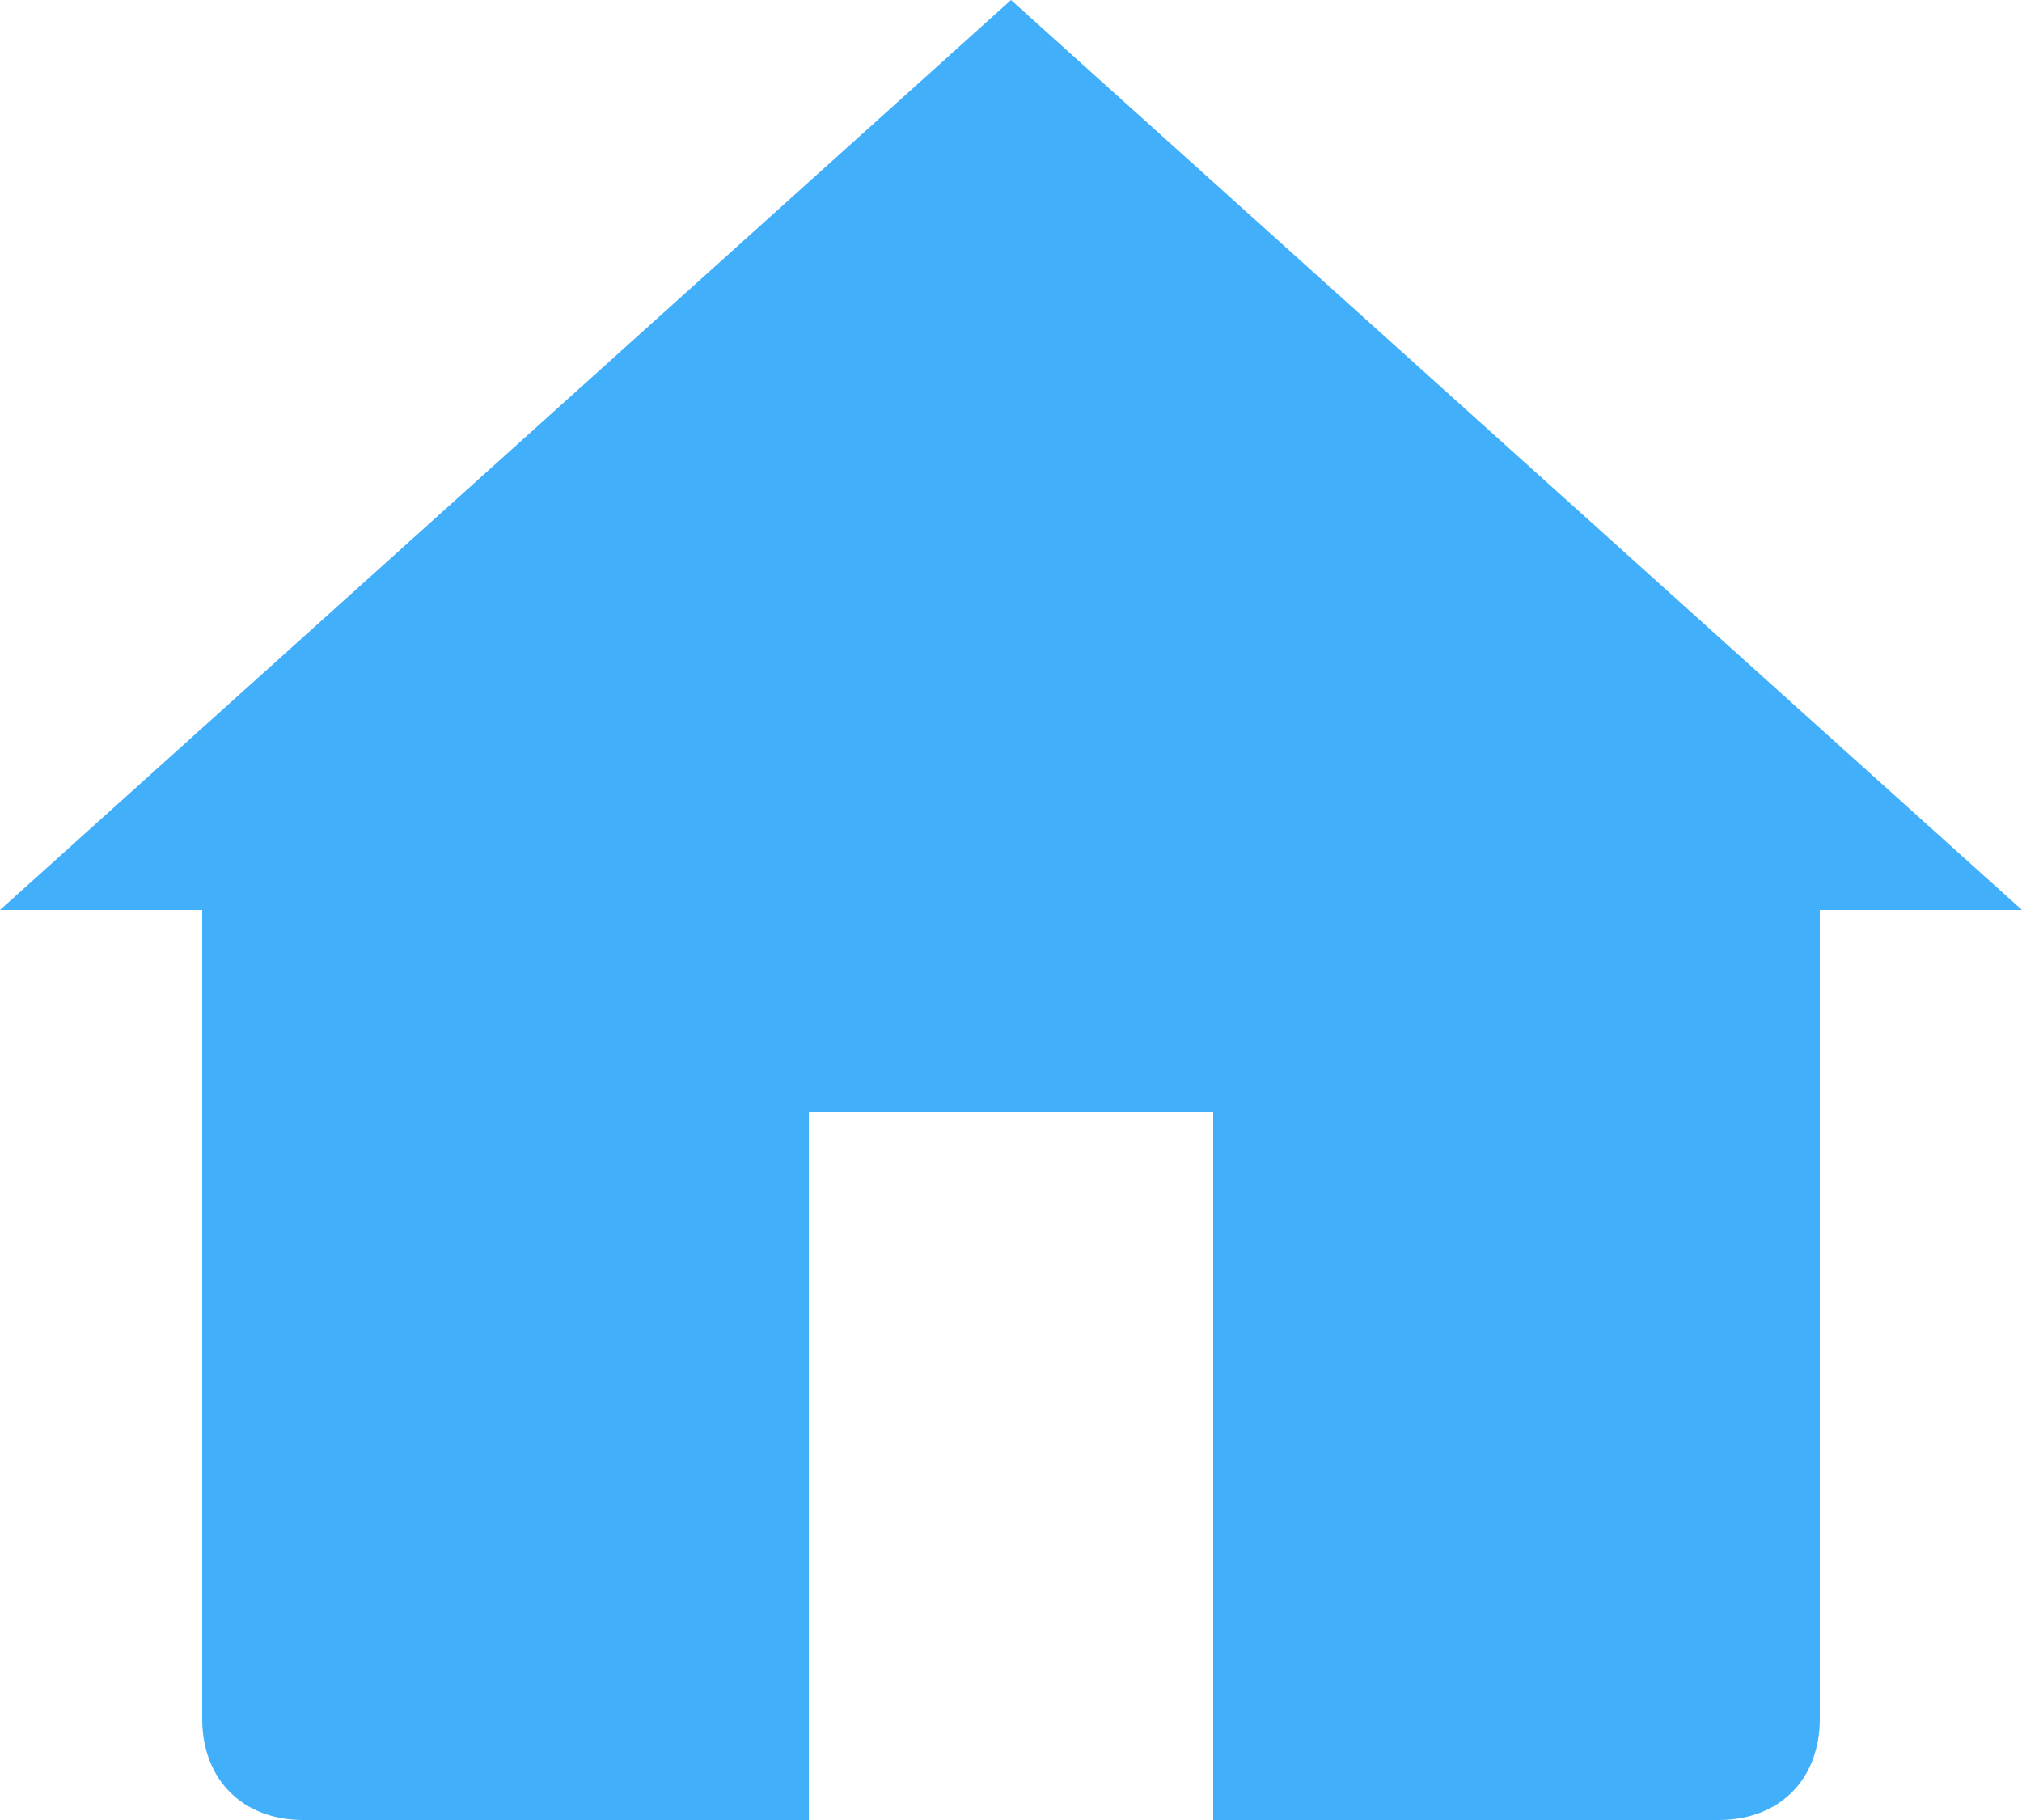 <?xml version="1.0" encoding="UTF-8" standalone="no"?>
<svg
  xmlns:dc="http://purl.org/dc/elements/1.1/"
  xmlns:cc="http://creativecommons.org/ns#"
  xmlns:rdf="http://www.w3.org/1999/02/22-rdf-syntax-ns#"
  xmlns:svg="http://www.w3.org/2000/svg"
  xmlns="http://www.w3.org/2000/svg"
  xmlns:xlink="http://www.w3.org/1999/xlink"
  id="Layer_1"
  version="1.0"
  viewBox="0 0 20 18"
  width="100%"
  height="100%">
  <g id="g822" style="fill:#42affa;fill-opacity:1" transform="translate(-2,-3)">
    <g id="g820" style="fill:#42affa;fill-opacity:1"><path id="path2" d="m 20,20 v -8 h 2 v 0 L 12,3 2,12 v 0 h 2 v 8 c 0,0.6 0.4,1 1,1 h 5 v -7 h 4 v 7 h 5 c 0.6,0 1,-0.4 1,-1 z" style="fill:#42affa;fill-opacity:1" /></g>
  </g>
</svg>
